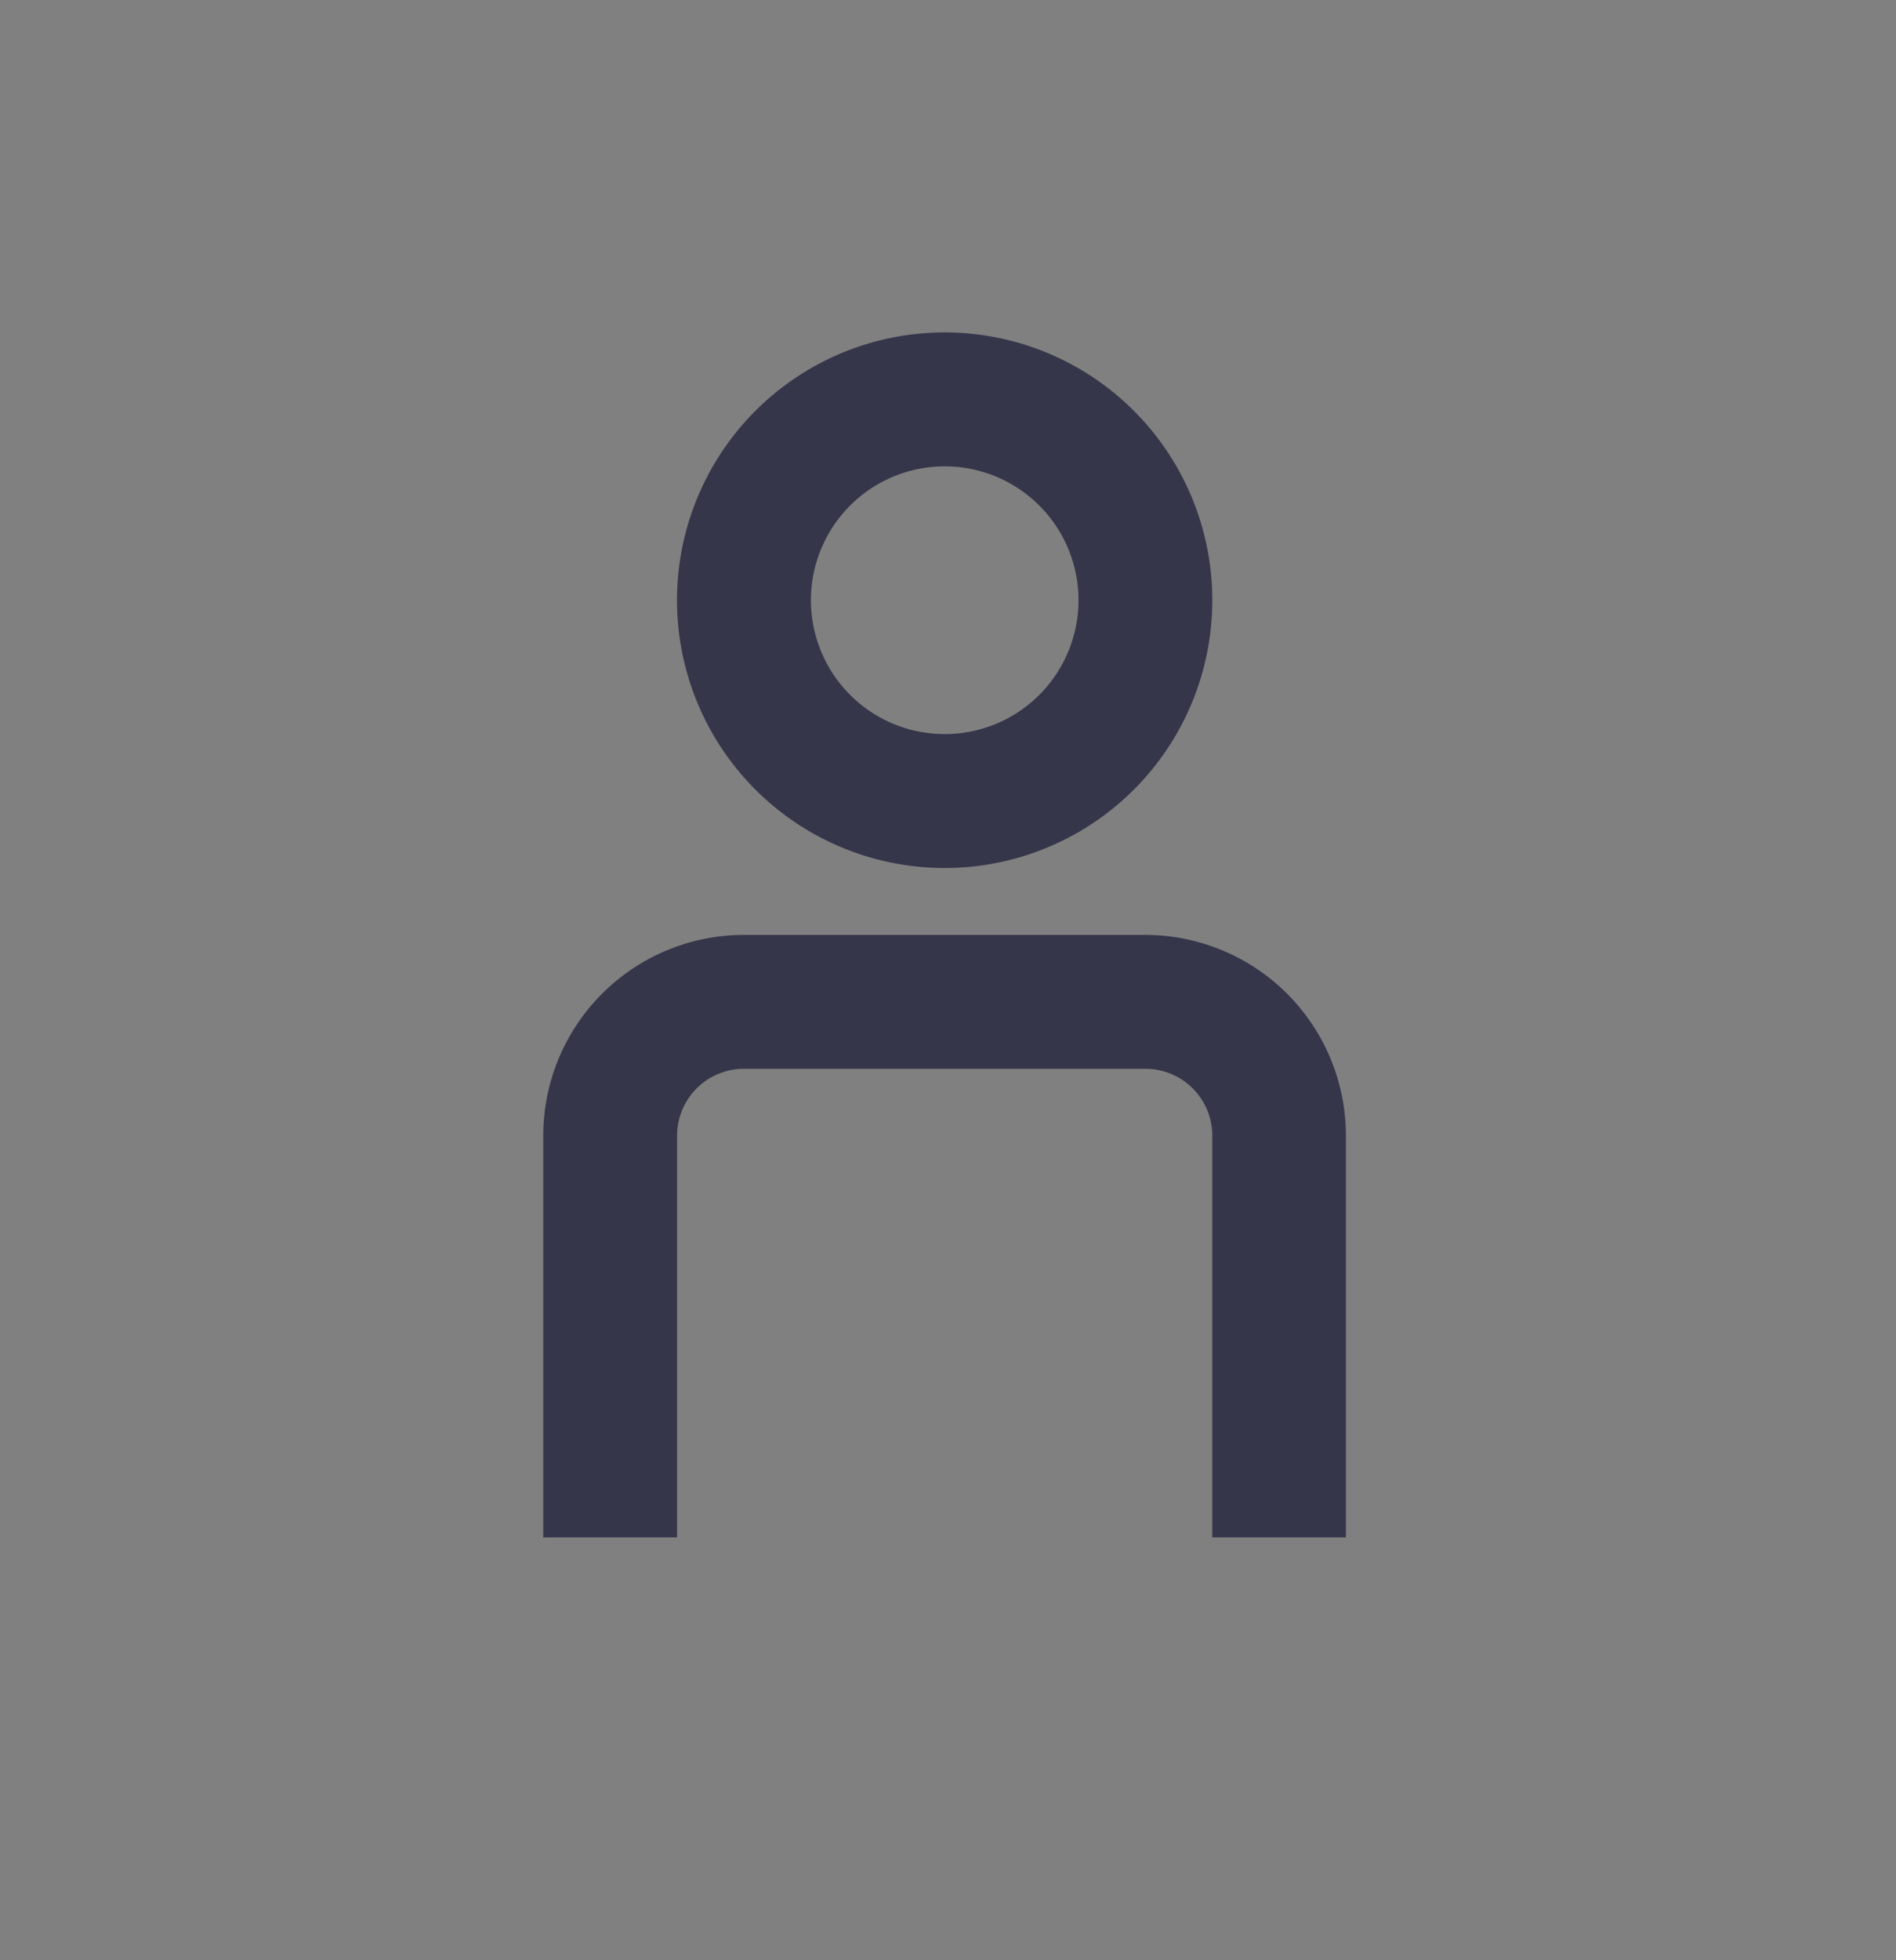 <svg xmlns="http://www.w3.org/2000/svg" width="30" height="31" viewBox="0 0 30 31">
  <rect x="0" y="0" width="30" height="31" fill="#808080" stroke="none"/>
  <g id="Group_70" data-name="Group 70" transform="translate(0 0.143)">
    <rect id="Rectangle_346" data-name="Rectangle 346" width="30" height="31" transform="translate(0 -0.142)" fill="#f2f2f2" opacity="0.001"/>
    <g id="user" transform="translate(8.596 5.114)">
      <path id="Path_1384" data-name="Path 1384" d="M16.469,7.235A4.235,4.235,0,1,1,12.235,3,4.235,4.235,0,0,1,16.469,7.235Zm-2.117,0a2.117,2.117,0,1,1-2.117-2.117A2.117,2.117,0,0,1,14.352,7.235Z" transform="translate(-5.883 -3)" fill="#35364a" fill-rule="evenodd"/>
      <path id="Path_1385" data-name="Path 1385" d="M16.586,15.176a1.059,1.059,0,0,0-1.059-1.059H9.176a1.059,1.059,0,0,0-1.059,1.059v6.352H6V15.176A3.176,3.176,0,0,1,9.176,12h6.352A3.176,3.176,0,0,1,18.7,15.176v6.352H16.586Z" transform="translate(-6 -2.472)" fill="#35364a"/>
    </g>
  </g>
</svg>
